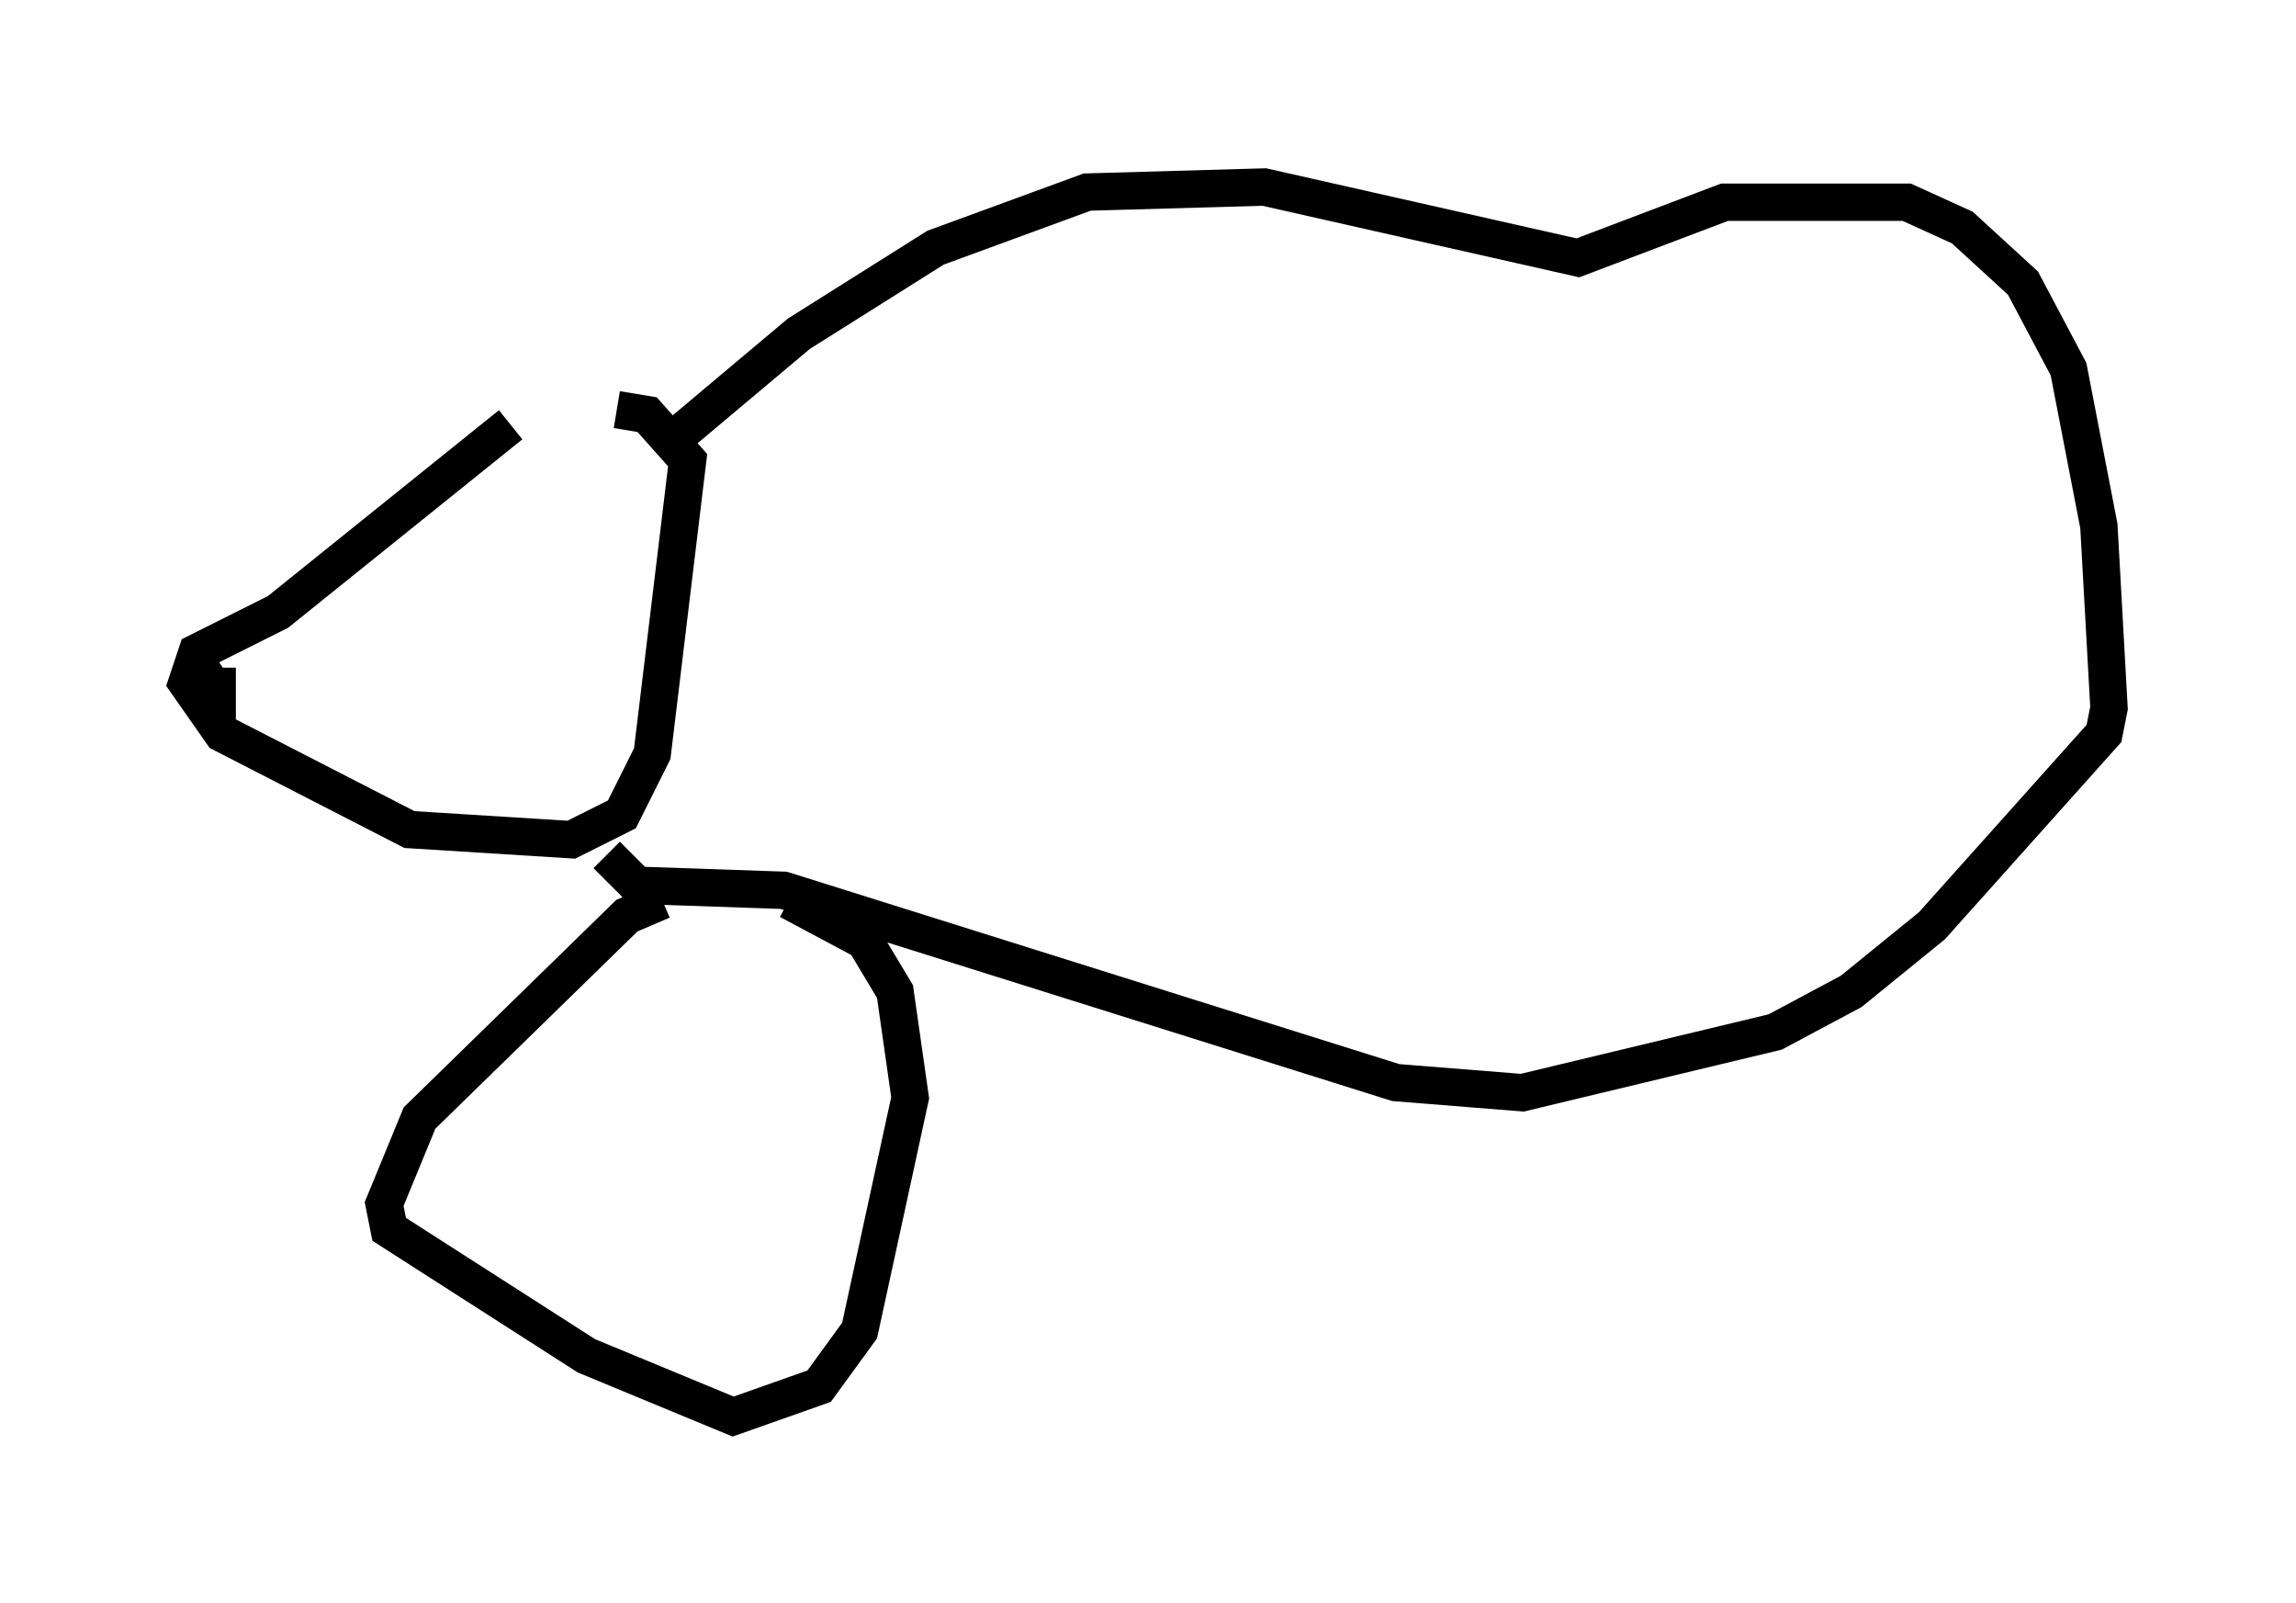 <?xml version="1.0" encoding="utf-8" ?>
<svg baseProfile="full" height="42.882" version="1.1" width="61.42" xmlns="http://www.w3.org/2000/svg" xmlns:ev="http://www.w3.org/2001/xml-events" xmlns:xlink="http://www.w3.org/1999/xlink"><defs /><rect fill="white" height="42.882" width="61.42" x="0" y="0" /><path d="M15.69, 10.413 m-2.03, 0.947 l-6.225, 5.007 -2.165, 1.083 l-0.271, 0.812 0.947, 1.353 l5.007, 2.571 4.33, 0.271 l1.353, -0.677 0.812, -1.624 l0.947, -7.848 -1.083, -1.218 l-0.812, -0.135 m1.488, 0.812 l3.383, -2.842 3.654, -2.3 l4.059, -1.488 4.736, -0.135 l8.39, 1.894 3.924, -1.488 l4.871, 0.0 1.488, 0.677 l1.624, 1.488 1.218, 2.3 l0.812, 4.195 0.271, 4.871 l-0.135, 0.677 -4.601, 5.142 l-2.165, 1.759 -2.03, 1.083 l-6.766, 1.624 -3.383, -0.271 l-16.373, -5.142 -3.924, -0.135 l-0.812, -0.812 m-10.419, -5.007 l0.0, 0.677 -0.541, -0.812 m12.449, 6.36 l-0.947, 0.406 -5.548, 5.413 l-0.947, 2.3 0.135, 0.677 l5.277, 3.383 3.924, 1.624 l2.3, -0.812 1.083, -1.488 l1.353, -6.225 -0.406, -2.842 l-0.812, -1.353 -2.03, -1.083 " fill="none" stroke="black" stroke-width="1" /></svg>